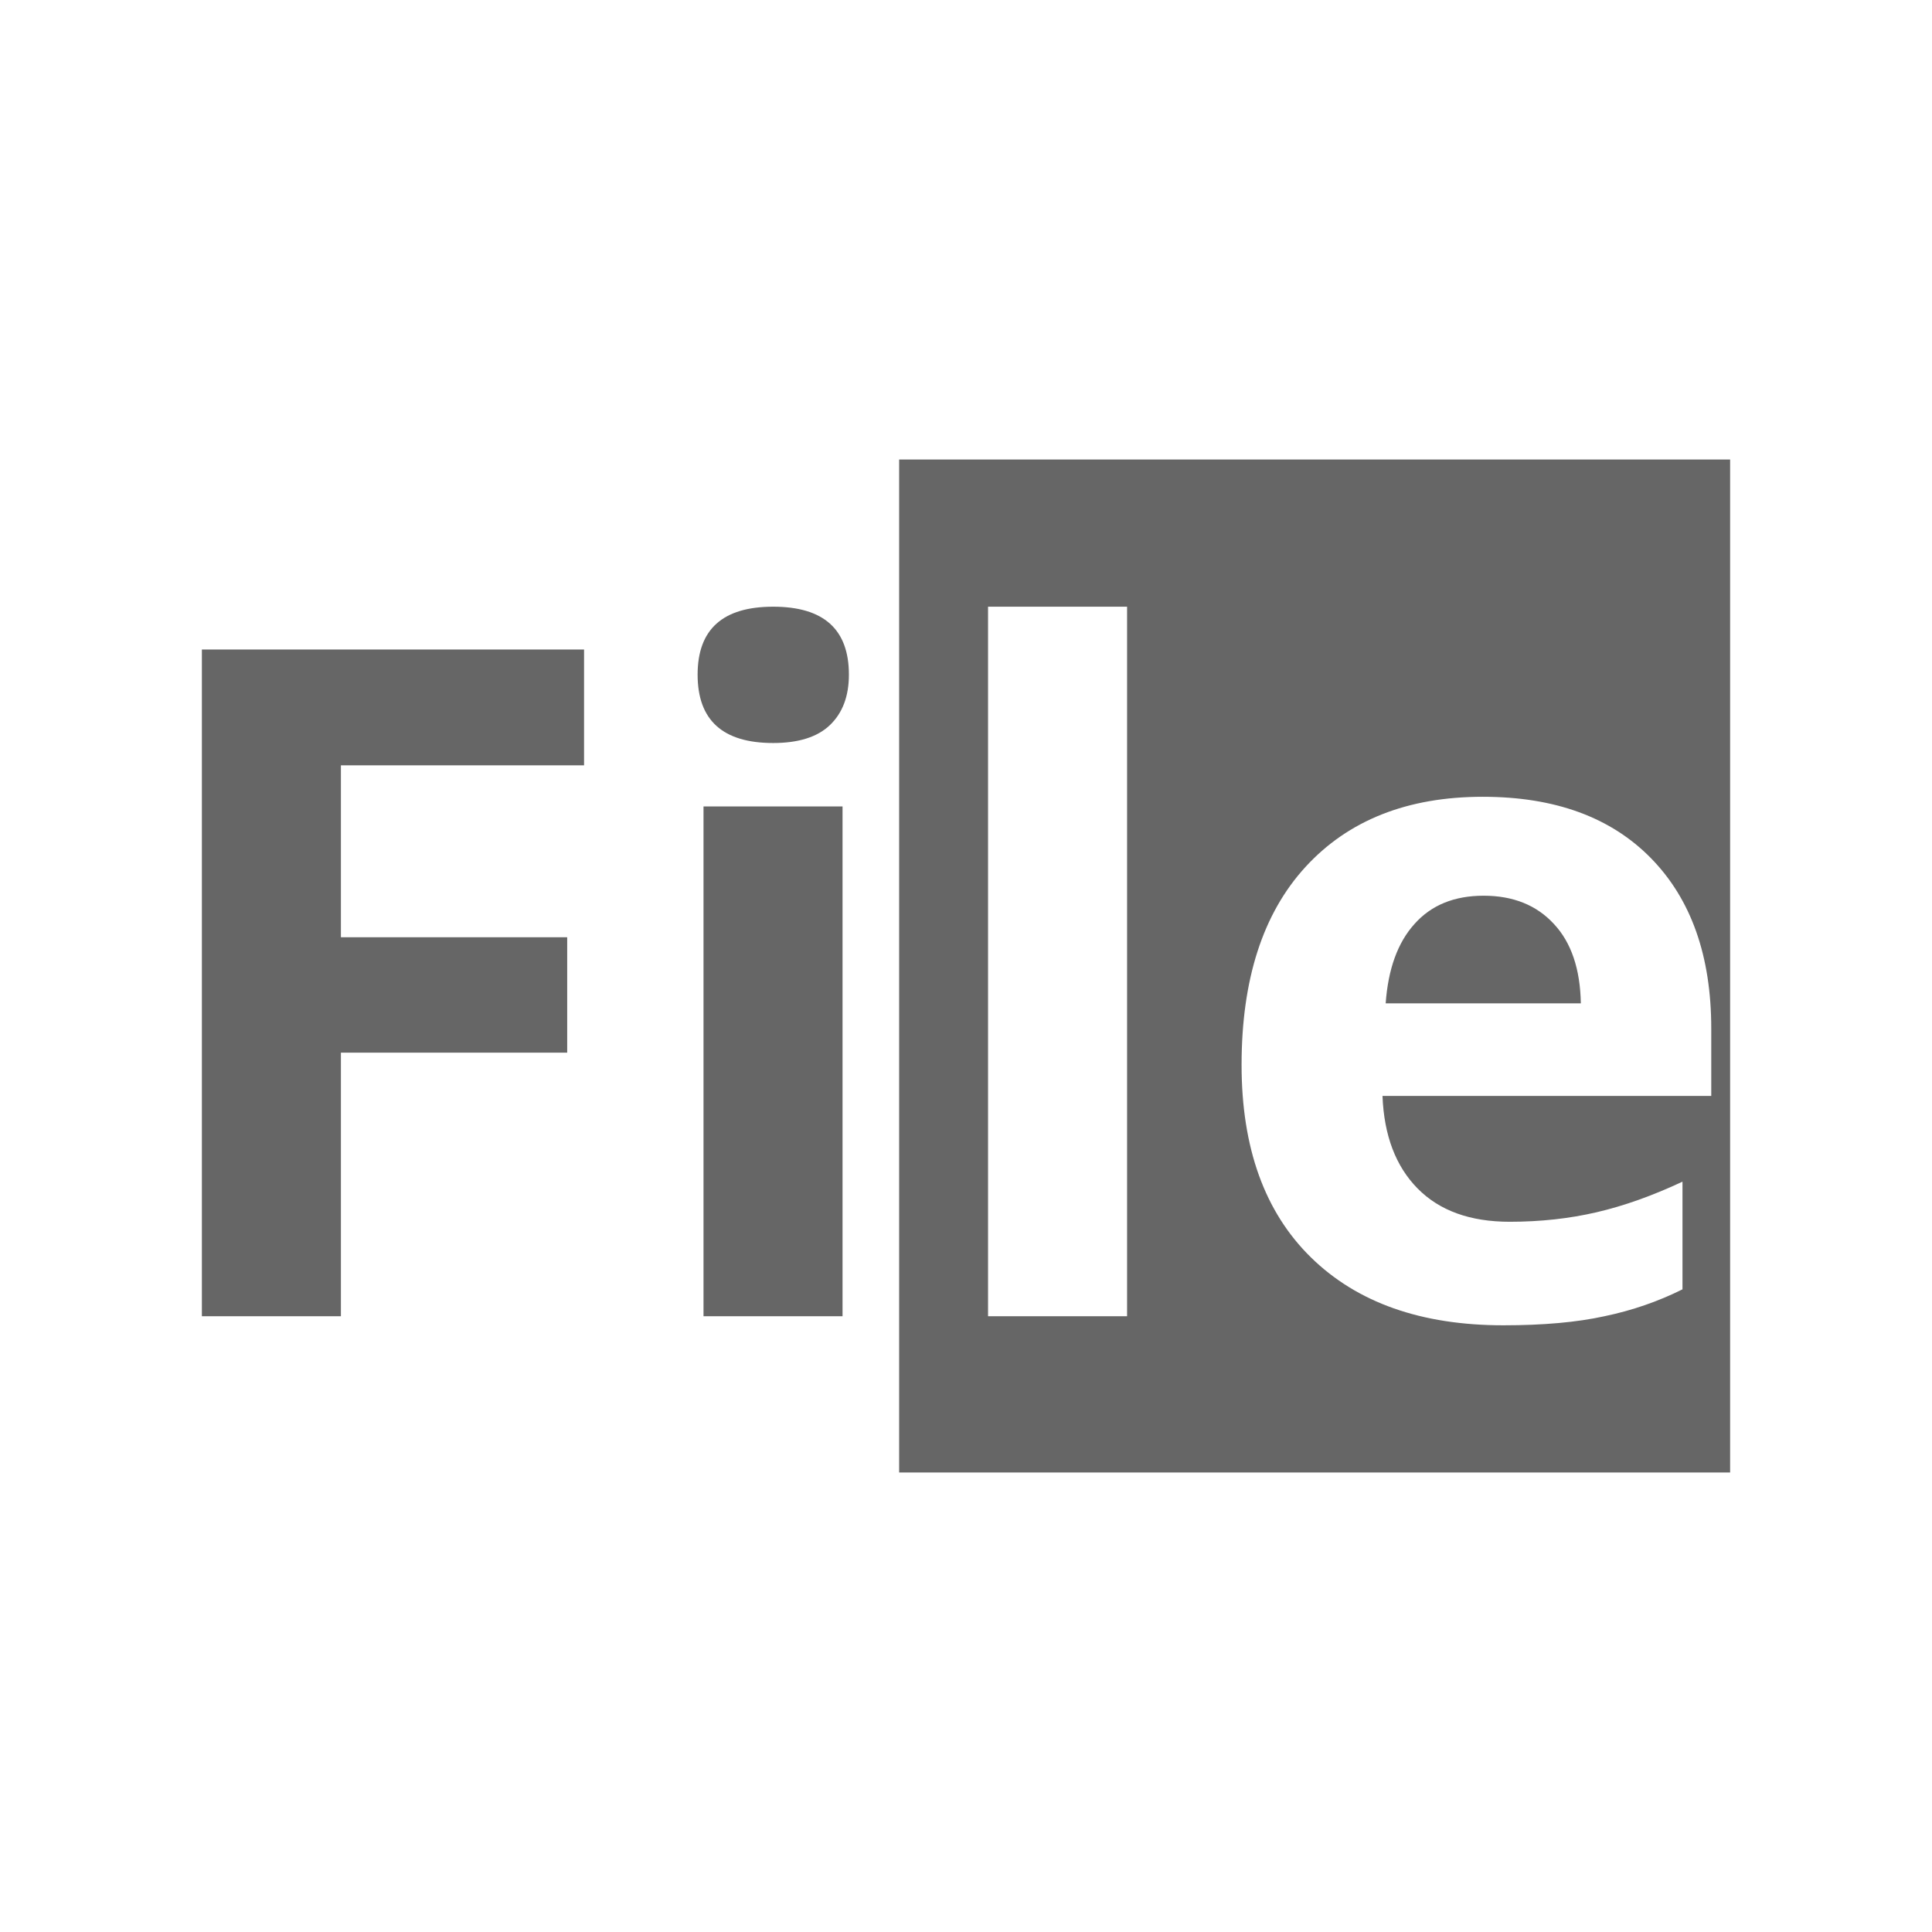 <?xml version="1.0" encoding="UTF-8" standalone="no"?>
<svg
   xmlns:dc="http://purl.org/dc/elements/1.1/"
   xmlns:cc="http://creativecommons.org/ns#"
   xmlns:rdf="http://www.w3.org/1999/02/22-rdf-syntax-ns#"
   xmlns:svg="http://www.w3.org/2000/svg"
   xmlns="http://www.w3.org/2000/svg"
   xmlns:sodipodi="http://sodipodi.sourceforge.net/DTD/sodipodi-0.dtd"
   xmlns:inkscape="http://www.inkscape.org/namespaces/inkscape"
   sodipodi:docname="show-menu.svg"
   height="100%"
   width="100%"
   inkscape:version="0.48.5 r10040"
   version="1.1"
   id="svg2"
   viewBox="0 0 512 512">
  <sodipodi:namedview
     pagecolor="#ffffff"
     bordercolor="#666666"
     borderopacity="1"
     objecttolerance="10"
     gridtolerance="10"
     guidetolerance="10"
     inkscape:pageopacity="0"
     inkscape:pageshadow="2"
     inkscape:window-width="1306"
     inkscape:window-height="715"
     id="namedview6"
     showgrid="false"
     showguides="true"
     inkscape:guide-bbox="true"
     inkscape:zoom="0.92187499"
     inkscape:cx="257.35253"
     inkscape:cy="238.70292"
     inkscape:window-x="56"
     inkscape:window-y="28"
     inkscape:window-maximized="1"
     inkscape:current-layer="svg2">
    <sodipodi:guide
       id="guide2989"
       position="260.083,471.005"
       orientation="0,1" />
    <sodipodi:guide
       id="guide2991"
       position="267.593,40.983"
       orientation="0,1" />
    <sodipodi:guide
       id="guide2993"
       position="40.94,84.757"
       orientation="1,0" />
    <sodipodi:guide
       id="guide2995"
       position="471.051,254.983"
       orientation="1,0" />
  </sodipodi:namedview>
  <defs
     id="defs8">
    <clipPath
       clipPathUnits="userSpaceOnUse"
       id="clipPath3281">
      <path
         style="fill:none;fill-opacity:1;stroke:none"
         d="M 26,0 C 11.603,0 0,11.603 0,26 l 0,460 c 0,14.397 11.603,26 26,26 l 460,0 c 14.397,0 26,-11.603 26,-26 L 512,26 C 512,11.603 500.397,0 486,0 L 26,0 z"
         id="path3283"
         inkscape:connector-curvature="0" />
    </clipPath>
  </defs>
  <path
     id="rect2986"
     d="M 26 0 C 11.603 0 0 11.603 0 26 L 0 486 C 0 500.397 11.603 512 26 512 L 486 512 C 500.397 512 512 500.397 512 486 L 512 26 C 512 11.603 500.397 0 486 0 L 26 0 z "
     style="fill:none;fill-opacity:1;stroke:none" />
  <g
     style="fill:#000000;fill-opacity:1;stroke:none;opacity:0.0"
     id="g3052"
     clip-path="url(#clipPath3281)">
    <path
       inkscape:connector-curvature="0"
       d="m 238.281,121.781 0,268.438 388.909,388.909 0,-268.438 z"
       id="path3054"
       style="fill:#000000" />
    <path
       inkscape:connector-curvature="0"
       d="m 238.281,390.219 220.219,0 388.909,388.909 -220.219,0 z"
       id="path3056"
       style="fill:#000000" />
    <path
       inkscape:connector-curvature="0"
       d="m 458.5,390.219 0,-268.438 388.909,388.909 0,268.438 z"
       id="path3058"
       style="fill:#000000" />
    <path
       inkscape:connector-curvature="0"
       d="m 458.5,121.781 -220.219,0 388.909,388.909 220.219,0 z"
       id="path3060"
       style="fill:#000000" />
    <path
       inkscape:connector-curvature="0"
       d="m 204.906,160.781 c -13.374,1.9e-4 -20.031,5.996 -20.031,18 l 388.909,388.909 c -2e-5,-12.004 6.658,-18 20.031,-18 z"
       id="path3062"
       style="fill:#000000" />
    <path
       inkscape:connector-curvature="0"
       d="m 184.875,178.781 c -1e-5,5.743 1.504,10.121 4.517,13.134 l 388.909,388.909 c -3.013,-3.013 -4.517,-7.391 -4.517,-13.134 z"
       id="path3064"
       style="fill:#000000" />
    <path
       inkscape:connector-curvature="0"
       d="m 189.392,191.915 c 3.328,3.328 8.496,4.991 15.514,4.991 l 388.909,388.909 c -7.018,8e-5 -12.187,-1.663 -15.514,-4.991 z"
       id="path3066"
       style="fill:#000000" />
    <path
       inkscape:connector-curvature="0"
       d="m 204.906,196.906 c 6.687,1.5e-4 11.697,-1.577 15,-4.719 l 388.909,388.909 c -3.303,3.142 -8.313,4.719 -15,4.719 z"
       id="path3068"
       style="fill:#000000" />
    <path
       inkscape:connector-curvature="0"
       d="m 219.906,192.188 c 3.384,-3.222 5.062,-7.686 5.062,-13.406 l 388.909,388.909 c -6e-5,5.72 -1.679,10.184 -5.062,13.406 z"
       id="path3070"
       style="fill:#000000" />
    <path
       inkscape:connector-curvature="0"
       d="m 224.969,178.781 c -3e-5,-5.676 -1.496,-10.009 -4.486,-13 l 388.909,388.909 c 2.991,2.991 4.486,7.324 4.486,13 z"
       id="path3072"
       style="fill:#000000" />
    <path
       inkscape:connector-curvature="0"
       d="m 220.482,165.782 c -3.334,-3.334 -8.526,-5 -15.576,-5 l 388.909,388.909 c 7.05,10e-5 12.242,1.666 15.576,5 z"
       id="path3074"
       style="fill:#000000" />
    <path
       inkscape:connector-curvature="0"
       d="m 261.844,160.781 36.844,0 388.909,388.909 -36.844,0 z"
       id="path3076"
       style="fill:#000000" />
    <path
       inkscape:connector-curvature="0"
       d="m 298.688,160.781 0,188.031 388.909,388.909 0,-188.031 z"
       id="path3078"
       style="fill:#000000" />
    <path
       inkscape:connector-curvature="0"
       d="m 298.688,348.812 -36.844,0 388.909,388.909 36.844,0 z"
       id="path3080"
       style="fill:#000000" />
    <path
       inkscape:connector-curvature="0"
       d="m 261.844,348.812 0,-188.031 388.909,388.909 0,188.031 z"
       id="path3082"
       style="fill:#000000" />
    <path
       inkscape:connector-curvature="0"
       d="m 53.5,172.125 0,176.688 388.909,388.909 0,-176.688 z"
       id="path3084"
       style="fill:#000000" />
    <path
       inkscape:connector-curvature="0"
       d="m 53.5,348.812 36.844,0 388.909,388.909 -36.844,0 z"
       id="path3086"
       style="fill:#000000" />
    <path
       inkscape:connector-curvature="0"
       d="m 90.344,348.812 0,-69.844 388.909,388.909 0,69.844 z"
       id="path3088"
       style="fill:#000000" />
    <path
       inkscape:connector-curvature="0"
       d="m 90.344,278.969 59.969,0 388.909,388.909 -59.969,0 z"
       id="path3090"
       style="fill:#000000" />
    <path
       inkscape:connector-curvature="0"
       d="m 150.312,278.969 0,-30.594 388.909,388.909 0,30.594 z"
       id="path3092"
       style="fill:#000000" />
    <path
       inkscape:connector-curvature="0"
       d="m 150.312,248.375 -59.969,0 388.909,388.909 59.969,0 z"
       id="path3094"
       style="fill:#000000" />
    <path
       inkscape:connector-curvature="0"
       d="m 90.344,248.375 0,-45.562 388.909,388.909 0,45.562 z"
       id="path3096"
       style="fill:#000000" />
    <path
       inkscape:connector-curvature="0"
       d="m 90.344,202.812 64.438,0 388.909,388.909 -64.438,0 z"
       id="path3098"
       style="fill:#000000" />
    <path
       inkscape:connector-curvature="0"
       d="m 154.781,202.812 0,-30.688 388.909,388.909 0,30.688 z"
       id="path3100"
       style="fill:#000000" />
    <path
       inkscape:connector-curvature="0"
       d="m 154.781,172.125 -101.281,0 388.909,388.909 101.281,0 z"
       id="path3102"
       style="fill:#000000" />
    <path
       inkscape:connector-curvature="0"
       d="m 392.969,211.156 c 18.855,1.4e-4 33.587,5.302 44.194,15.908 l 388.909,388.909 c -10.606,-10.606 -25.338,-15.908 -44.194,-15.908 z"
       id="path3104"
       style="fill:#000000" />
    <path
       inkscape:connector-curvature="0"
       d="m 437.162,227.064 c 0.134,0.134 0.267,0.269 0.4,0.405 l 388.909,388.909 c -0.133,-0.136 -0.266,-0.271 -0.4,-0.405 z"
       id="path3106"
       style="fill:#000000" />
    <path
       inkscape:connector-curvature="0"
       d="m 437.562,227.469 c 10.634,10.876 15.937,25.92 15.938,45.094 l 388.909,388.909 c -1.3e-4,-19.174 -5.303,-34.218 -15.938,-45.094 z"
       id="path3108"
       style="fill:#000000" />
    <path
       inkscape:connector-curvature="0"
       d="m 453.5,272.562 0,17.875 388.909,388.909 0,-17.875 z"
       id="path3110"
       style="fill:#000000" />
    <path
       inkscape:connector-curvature="0"
       d="m 453.5,290.438 -87.125,0 388.909,388.909 87.125,0 z"
       id="path3112"
       style="fill:#000000" />
    <path
       inkscape:connector-curvature="0"
       d="m 366.375,290.438 c 0.403,10.473 3.512,18.65 9.312,24.531 l 388.909,388.909 c -5.801,-5.881 -8.91,-14.058 -9.312,-24.531 z"
       id="path3114"
       style="fill:#000000" />
    <path
       inkscape:connector-curvature="0"
       d="m 375.688,314.969 c 0.044,0.045 0.089,0.09 0.133,0.134 l 388.909,388.909 c -0.045,-0.045 -0.089,-0.089 -0.133,-0.134 z"
       id="path3116"
       style="fill:#000000" />
    <path
       inkscape:connector-curvature="0"
       d="m 375.821,315.103 c 5.792,5.792 13.88,8.678 24.273,8.678 l 388.909,388.909 c -10.393,2e-5 -18.481,-2.887 -24.273,-8.678 z"
       id="path3118"
       style="fill:#000000" />
    <path
       inkscape:connector-curvature="0"
       d="m 400.094,323.781 c 8.137,2e-5 15.812,-0.839 23.062,-2.531 l 388.909,388.909 c -7.251,1.692 -14.926,2.531 -23.062,2.531 z"
       id="path3120"
       style="fill:#000000" />
    <path
       inkscape:connector-curvature="0"
       d="m 423.156,321.25 c 7.251,-1.692 14.823,-4.388 22.719,-8.094 l 388.909,388.909 c -7.895,3.706 -15.468,6.402 -22.719,8.094 z"
       id="path3122"
       style="fill:#000000" />
    <path
       inkscape:connector-curvature="0"
       d="m 445.875,313.156 0,28.531 388.909,388.909 0,-28.531 z"
       id="path3124"
       style="fill:#000000" />
    <path
       inkscape:connector-curvature="0"
       d="m 445.875,341.688 c -6.445,3.223 -13.325,5.594 -20.656,7.125 l 388.909,388.909 c 7.331,-1.531 14.211,-3.902 20.656,-7.125 z"
       id="path3126"
       style="fill:#000000" />
    <path
       inkscape:connector-curvature="0"
       d="m 425.219,348.812 c -7.331,1.611 -16.259,2.406 -26.812,2.406 l 388.909,388.909 c 10.554,0 19.481,-0.795 26.812,-2.406 z"
       id="path3128"
       style="fill:#000000" />
    <path
       inkscape:connector-curvature="0"
       d="m 398.406,351.219 c -21.752,0 -38.754,-5.996 -51,-18 l 388.909,388.909 c 12.246,12.004 29.248,18 51,18 z"
       id="path3130"
       style="fill:#000000" />
    <path
       inkscape:connector-curvature="0"
       d="m 347.406,333.219 c -0.133,-0.131 -0.266,-0.262 -0.397,-0.393 l 388.909,388.909 c 0.132,0.132 0.264,0.263 0.397,0.393 z"
       id="path3132"
       style="fill:#000000" />
    <path
       inkscape:connector-curvature="0"
       d="m 347.009,332.825 c -11.981,-11.981 -17.978,-28.852 -17.978,-50.607 l 388.909,388.909 c -10e-6,21.755 5.997,38.626 17.978,50.607 z"
       id="path3134"
       style="fill:#000000" />
    <path
       inkscape:connector-curvature="0"
       d="m 329.031,282.219 c -10e-6,-22.638 5.627,-40.111 16.906,-52.438 l 388.909,388.909 c -11.279,12.326 -16.906,29.799 -16.906,52.438 z"
       id="path3136"
       style="fill:#000000" />
    <path
       inkscape:connector-curvature="0"
       d="m 345.938,229.781 c 11.359,-12.407 27.051,-18.625 47.031,-18.625 l 388.909,388.909 c -19.98,1.4e-4 -35.672,6.218 -47.031,18.625 z"
       id="path3138"
       style="fill:#000000" />
    <path
       inkscape:connector-curvature="0"
       d="m 186.438,213.719 0,135.094 388.909,388.909 0,-135.094 z"
       id="path3140"
       style="fill:#000000" />
    <path
       inkscape:connector-curvature="0"
       d="m 186.438,348.812 36.844,0 388.909,388.909 -36.844,0 z"
       id="path3142"
       style="fill:#000000" />
    <path
       inkscape:connector-curvature="0"
       d="m 223.281,348.812 0,-135.094 388.909,388.909 0,135.094 z"
       id="path3144"
       style="fill:#000000" />
    <path
       inkscape:connector-curvature="0"
       d="m 223.281,213.719 -36.844,0 388.909,388.909 36.844,0 z"
       id="path3146"
       style="fill:#000000" />
    <path
       inkscape:connector-curvature="0"
       d="m 393.188,237.375 c -7.815,1.1e-4 -13.913,2.505 -18.344,7.5 l 388.909,388.909 c 4.431,-4.995 10.529,-7.5 18.344,-7.5 z"
       id="path3148"
       style="fill:#000000" />
    <path
       inkscape:connector-curvature="0"
       d="m 374.844,244.875 c -4.431,4.915 -6.981,11.928 -7.625,21.031 l 388.909,388.909 c 0.644,-9.104 3.194,-16.117 7.625,-21.031 z"
       id="path3150"
       style="fill:#000000" />
    <path
       inkscape:connector-curvature="0"
       d="m 367.219,265.906 51.719,0 388.909,388.909 -51.719,0 z"
       id="path3152"
       style="fill:#000000" />
    <path
       inkscape:connector-curvature="0"
       d="m 418.938,265.906 c -0.161,-9.104 -2.533,-16.117 -7.125,-21.031 l 388.909,388.909 c 4.592,4.915 6.964,11.928 7.125,21.031 z"
       id="path3154"
       style="fill:#000000" />
    <path
       inkscape:connector-curvature="0"
       d="m 411.812,244.875 c -0.225,-0.244 -0.453,-0.483 -0.686,-0.715 L 800.036,633.069 c 0.232,0.232 0.461,0.471 0.686,0.715 z"
       id="path3156"
       style="fill:#000000" />
    <path
       inkscape:connector-curvature="0"
       d="M 411.127,244.16 C 406.608,239.641 400.62,237.375 393.188,237.375 l 388.909,388.909 c 7.432,10e-5 13.421,2.266 17.939,6.785 z"
       id="path3158"
       style="fill:#000000" />
  </g>
  <path
     style="fill:#666666;fill-opacity:1;stroke:none"
     d="m 238.281,121.781 0,268.438 220.219,0 0,-268.438 -220.219,0 z m -33.375,39 c -13.374,1.9e-4 -20.031,5.996 -20.031,18 -2e-5,12.085 6.658,18.125 20.031,18.125 6.687,1.5e-4 11.697,-1.577 15,-4.719 3.384,-3.222 5.062,-7.686 5.062,-13.406 -6e-5,-12.004 -6.689,-18 -20.062,-18 z m 56.938,0 36.844,0 0,188.031 -36.844,0 0,-188.031 z M 53.5,172.125 l 0,176.688 36.844,0 0,-69.844 59.969,0 0,-30.594 -59.969,0 0,-45.562 64.438,0 0,-30.688 -101.281,0 z m 339.469,39.031 c 19.094,1.4e-4 33.959,5.436 44.594,16.312 10.634,10.876 15.937,25.92 15.938,45.094 l 0,17.875 -87.125,0 c 0.403,10.473 3.512,18.65 9.312,24.531 5.801,5.881 13.933,8.813 24.406,8.812 8.137,2e-5 15.812,-0.839 23.062,-2.531 7.251,-1.692 14.823,-4.388 22.719,-8.094 l 0,28.531 c -6.445,3.223 -13.325,5.594 -20.656,7.125 -7.331,1.611 -16.259,2.406 -26.812,2.406 -21.752,0 -38.754,-5.996 -51,-18 -12.246,-12.004 -18.375,-29.006 -18.375,-51 -10e-6,-22.638 5.627,-40.111 16.906,-52.438 11.359,-12.407 27.051,-18.625 47.031,-18.625 z m -206.531,2.562 0,135.094 36.844,0 0,-135.094 -36.844,0 z m 206.75,23.656 c -7.815,1.1e-4 -13.913,2.505 -18.344,7.5 -4.431,4.915 -6.981,11.928 -7.625,21.031 l 51.719,0 c -0.161,-9.104 -2.533,-16.117 -7.125,-21.031 -4.592,-4.995 -10.81,-7.5 -18.625,-7.5 z"
     id="rect3009"
     inkscape:connector-curvature="0" />
</svg>
